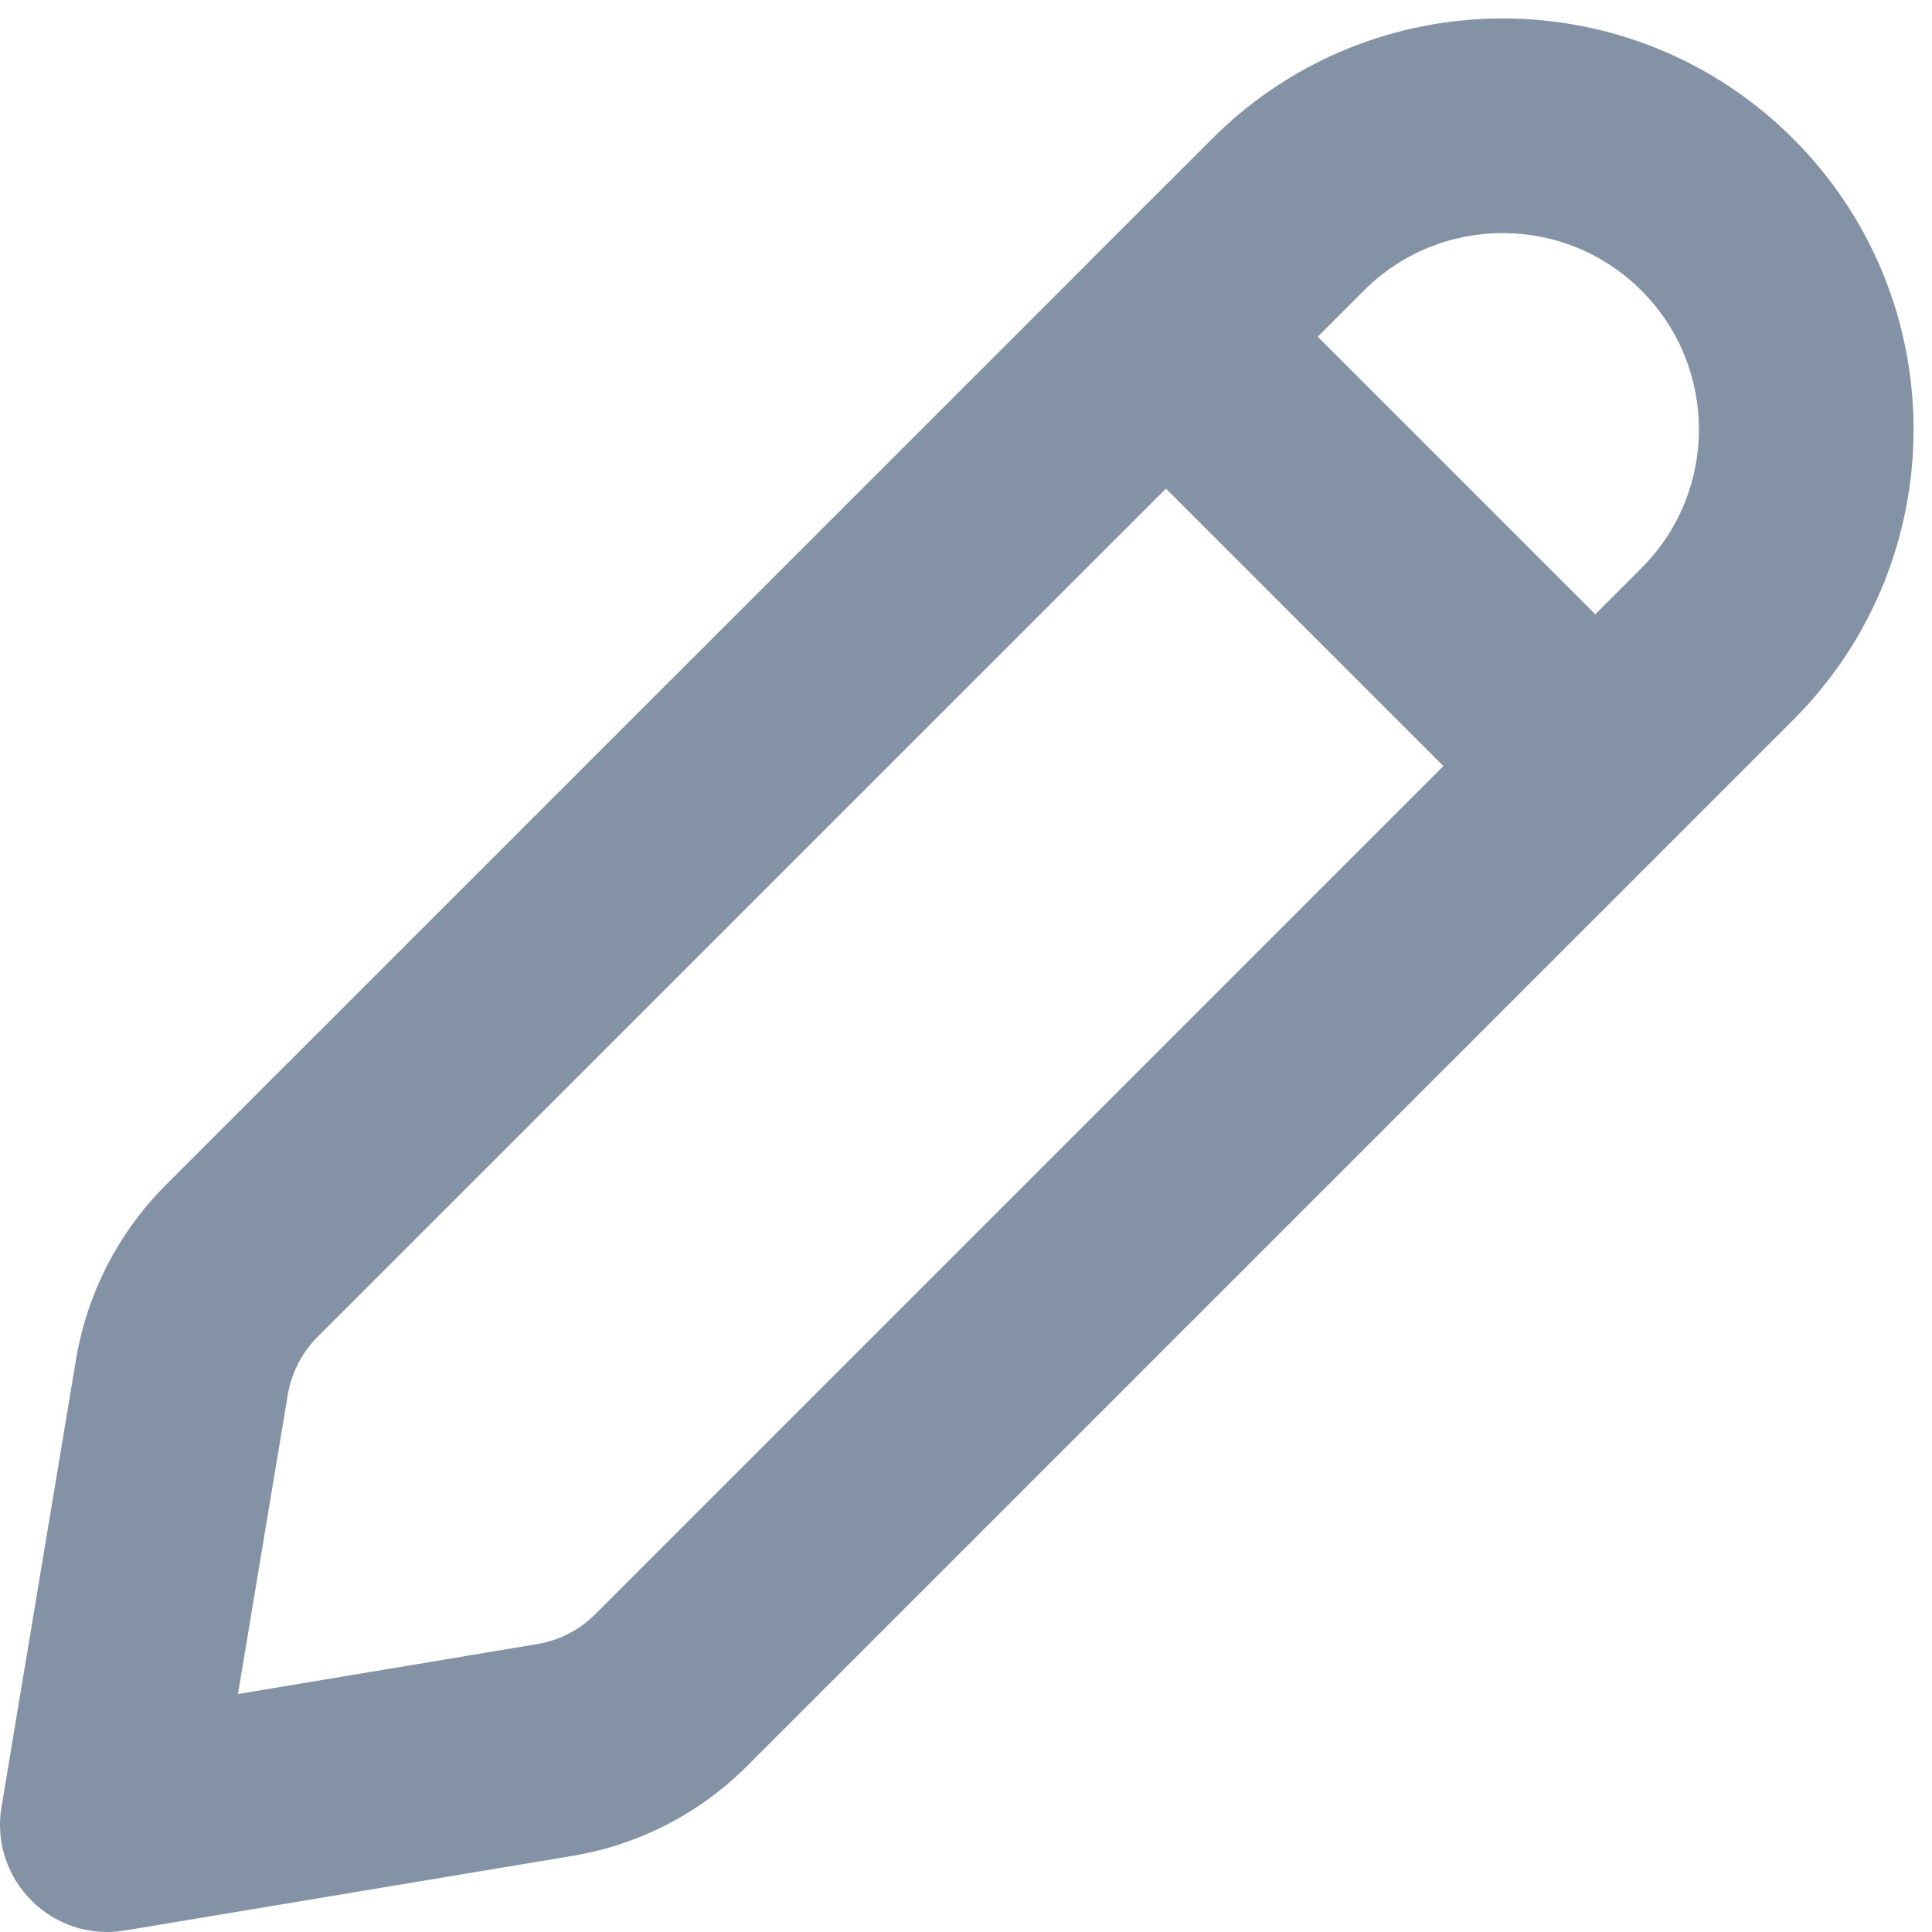 <svg xmlns="http://www.w3.org/2000/svg" width="18" height="18" viewBox="0 0 18 18">
  <path fill="#8492A6" d="M16.14,8.446 C16.145,8.441 16.15,8.435 16.155,8.43 C16.161,8.425 16.166,8.42 16.171,8.414 L17.293,7.293 C18.788,5.798 21.212,5.798 22.707,7.293 C24.202,8.788 24.202,11.212 22.707,12.707 L21.207,14.207 L12.96,22.454 C12.518,22.896 11.949,23.189 11.332,23.291 L7.164,23.986 C6.488,24.099 5.901,23.512 6.014,22.835 L6.708,18.667 C6.811,18.051 7.104,17.481 7.546,17.039 L15.793,8.793 L16.14,8.446 Z M18.277,9.137 L20.863,11.723 L21.293,11.293 C22.007,10.579 22.007,9.421 21.293,8.707 C20.579,7.993 19.421,7.993 18.707,8.707 L18.277,9.137 Z M19.448,13.137 L16.863,10.552 L8.96,18.454 C8.813,18.601 8.715,18.791 8.681,18.996 L8.217,21.783 L11.003,21.318 C11.209,21.284 11.399,21.187 11.546,21.039 L19.448,13.137 Z" transform="translate(-6 -6)"/>
</svg>
